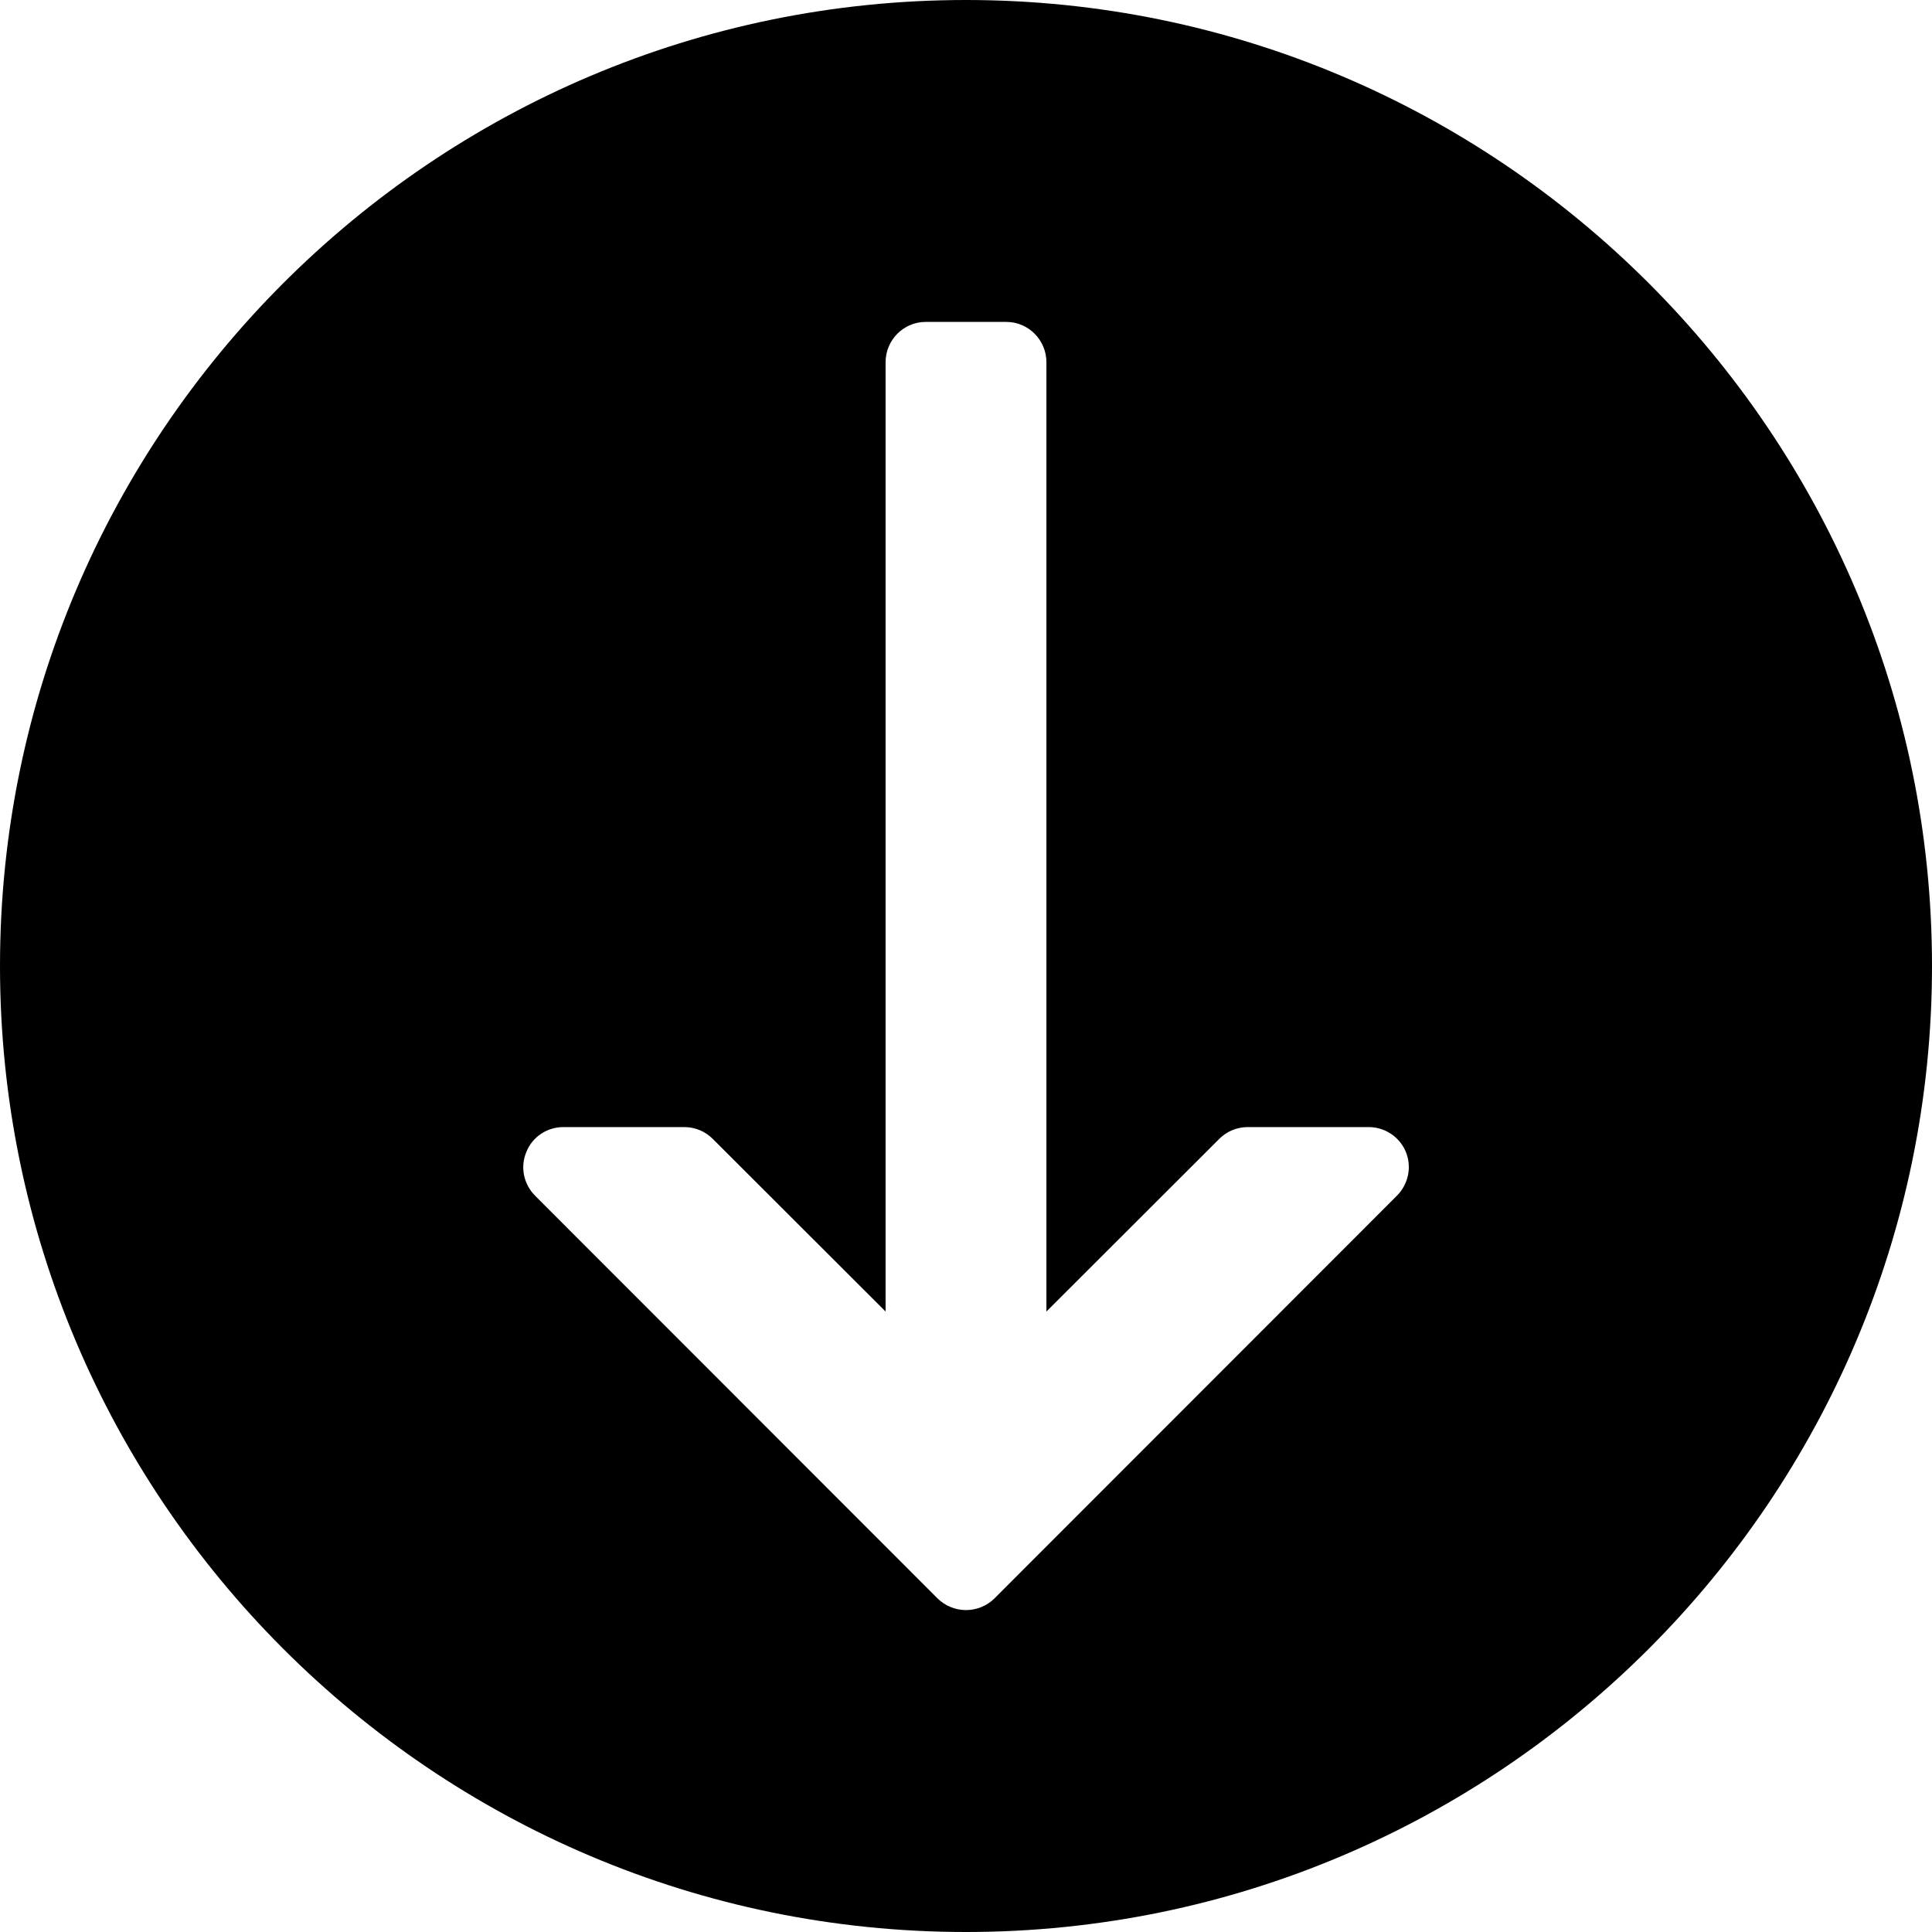 <?xml version="1.0" encoding="UTF-8"?>
<svg xmlns="http://www.w3.org/2000/svg" xmlns:xlink="http://www.w3.org/1999/xlink" width="32" height="32" viewBox="0 0 32 32" version="1.1">
<g id="surface1">
<path style=" stroke:none;fill-rule:nonzero;fill:rgb(0%,0%,0%);fill-opacity:1;" d="M 16 32 C 24.824 32 32 24.824 32 16 C 32 7.176 24.824 0 16 0 C 7.176 0 0 7.176 0 16 C 0 24.824 7.176 32 16 32 M 8.719 19.078 C 8.82 18.828 9.062 18.668 9.332 18.668 L 11.332 18.668 C 11.512 18.668 11.68 18.738 11.805 18.863 L 14.668 21.723 L 14.668 6 C 14.668 5.633 14.965 5.332 15.332 5.332 L 16.668 5.332 C 17.035 5.332 17.332 5.633 17.332 6 L 17.332 21.723 L 20.195 18.863 C 20.32 18.738 20.488 18.668 20.668 18.668 L 22.668 18.668 C 22.938 18.668 23.18 18.828 23.285 19.078 C 23.387 19.328 23.328 19.613 23.137 19.805 L 16.473 26.473 C 16.348 26.598 16.176 26.668 16 26.668 C 15.824 26.668 15.652 26.598 15.527 26.473 L 8.863 19.805 C 8.672 19.613 8.613 19.328 8.719 19.078 "/>
</g>
</svg>
